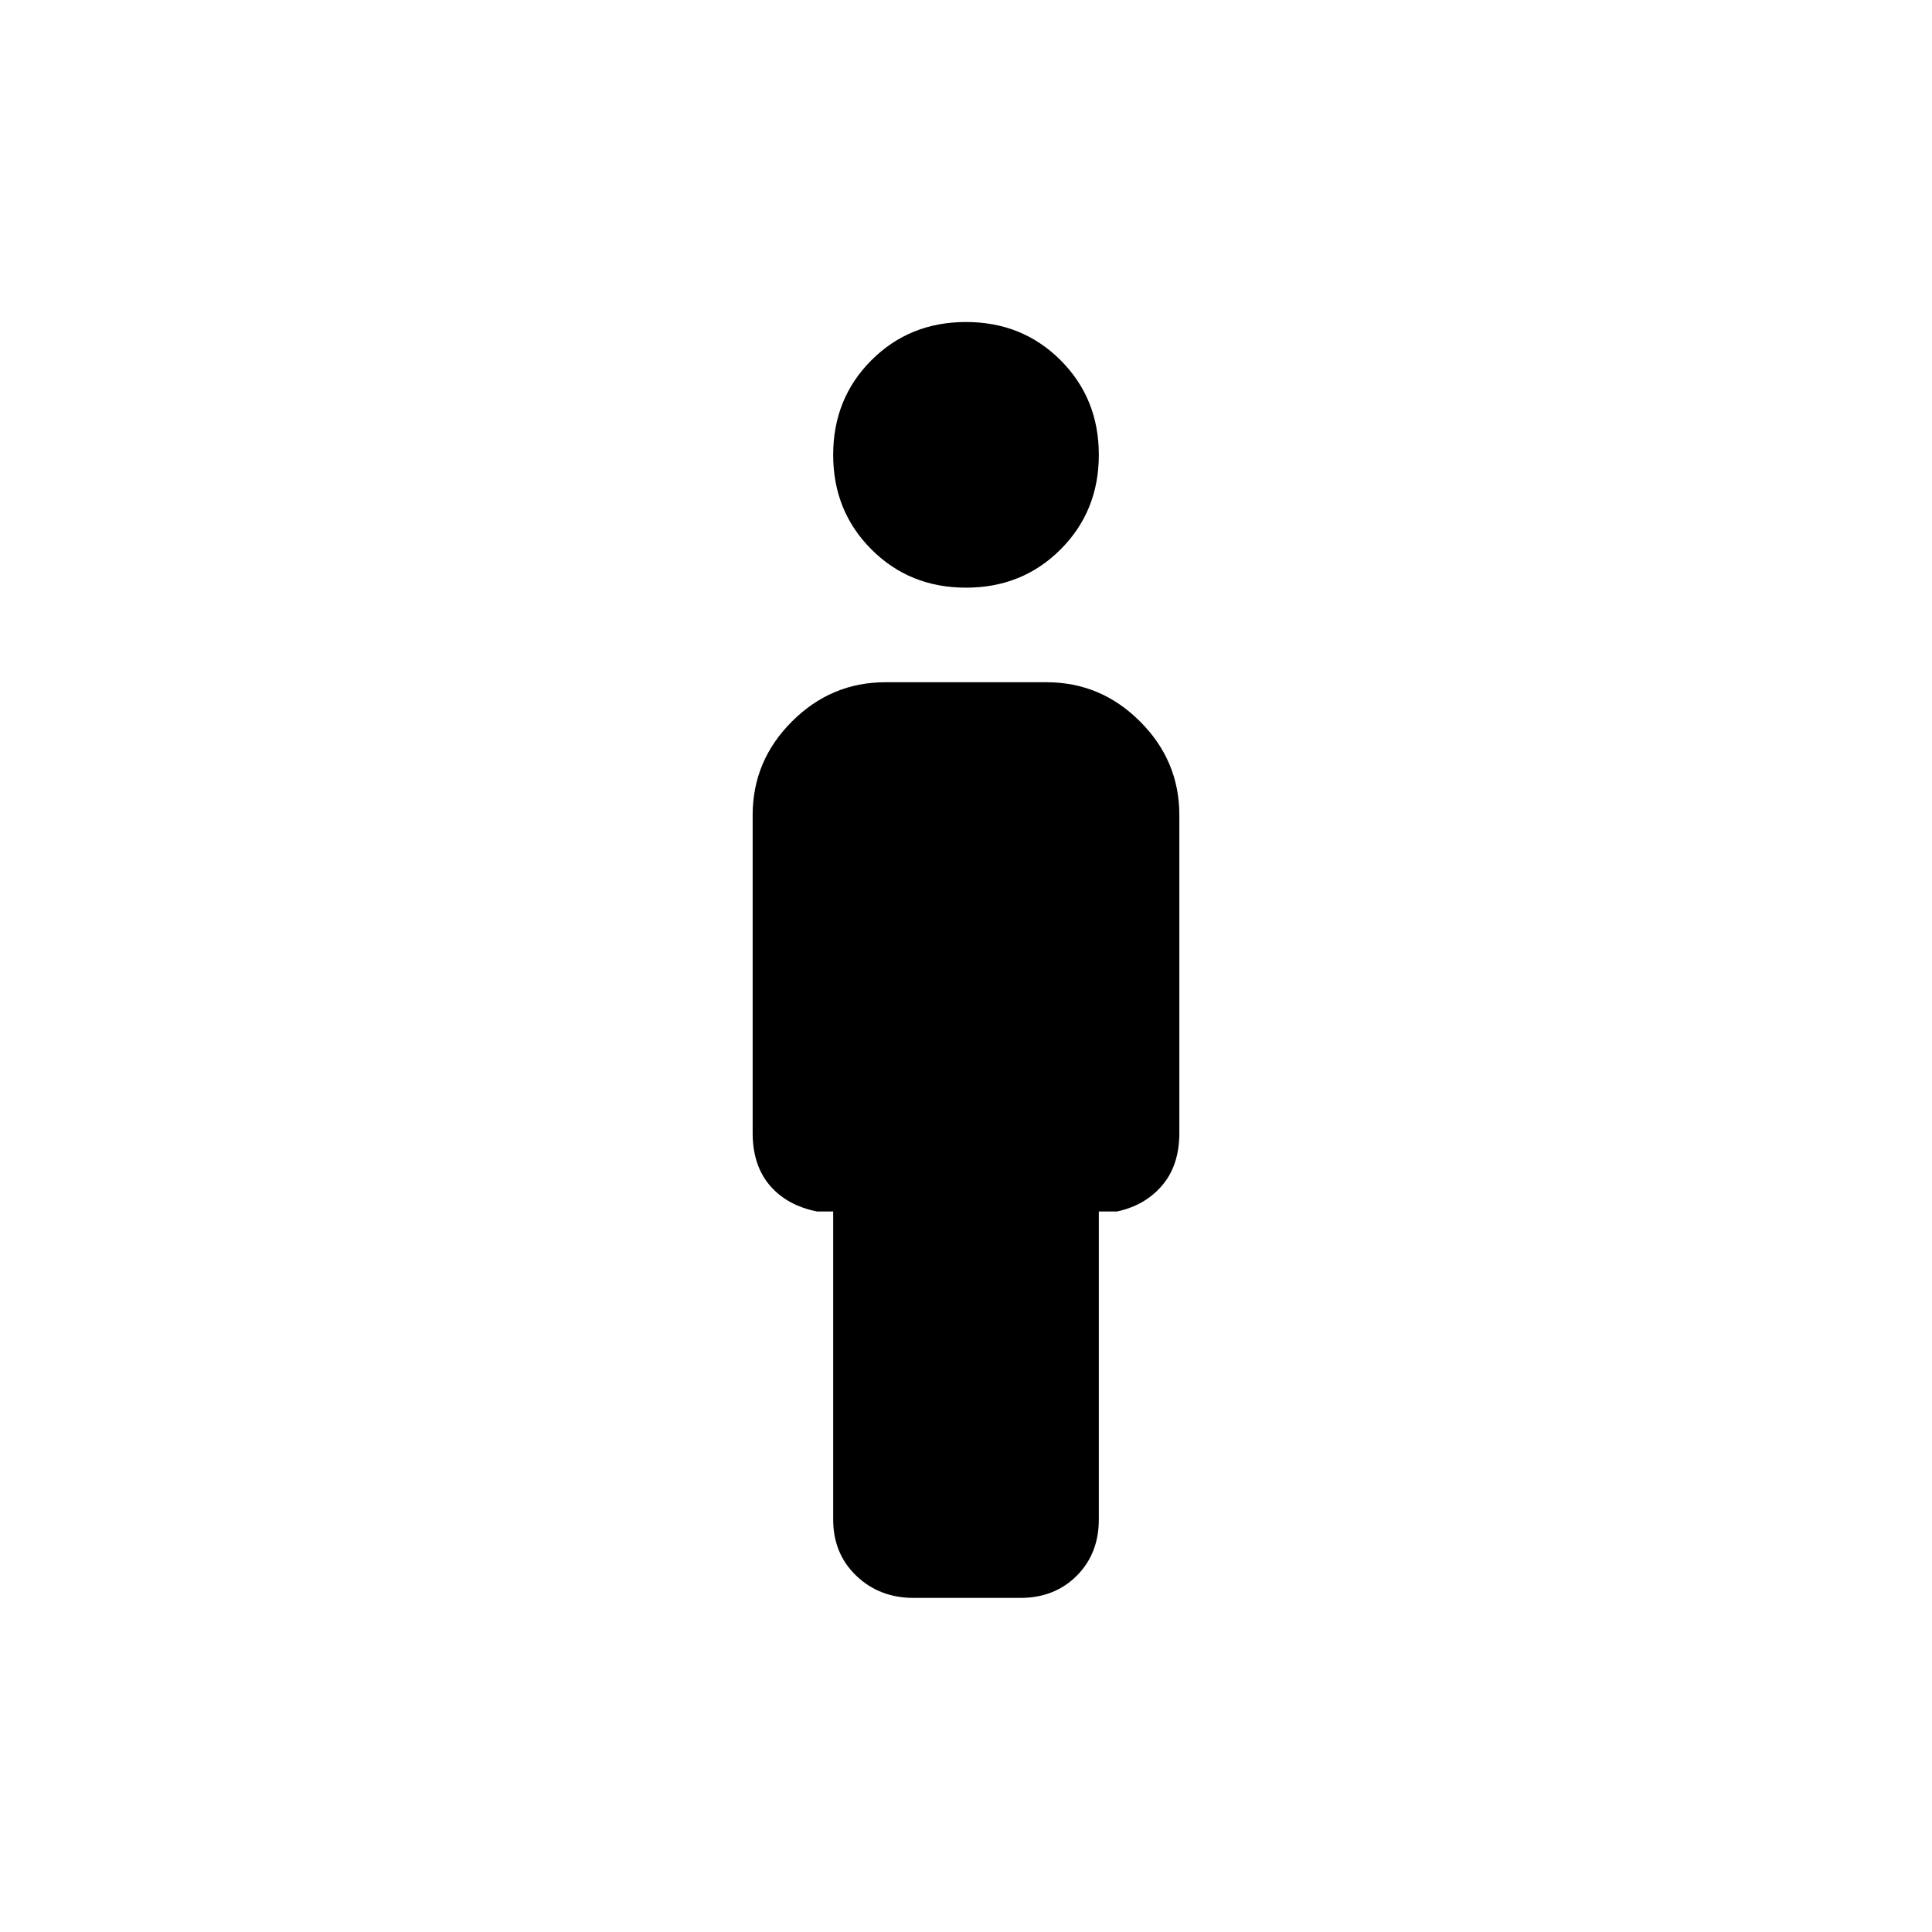 <svg xmlns="http://www.w3.org/2000/svg" height="40" width="40"><path d="M20 12.167q-1.167 0-1.958-.792-.792-.792-.792-1.958 0-1.167.792-1.959.791-.791 1.958-.791 1.167 0 1.958.791.792.792.792 1.959 0 1.166-.792 1.958-.791.792-1.958.792Zm-1.083 20.916q-.709 0-1.188-.458t-.479-1.167v-6.375h-.333q-.625-.125-.98-.541-.354-.417-.354-1.084v-6.583q0-1.125.813-1.937.812-.813 1.937-.813h3.334q1.125 0 1.937.813.813.812.813 1.937v6.583q0 .667-.355 1.084-.354.416-.937.541h-.375v6.375q0 .709-.458 1.167-.459.458-1.167.458Z"/></svg>